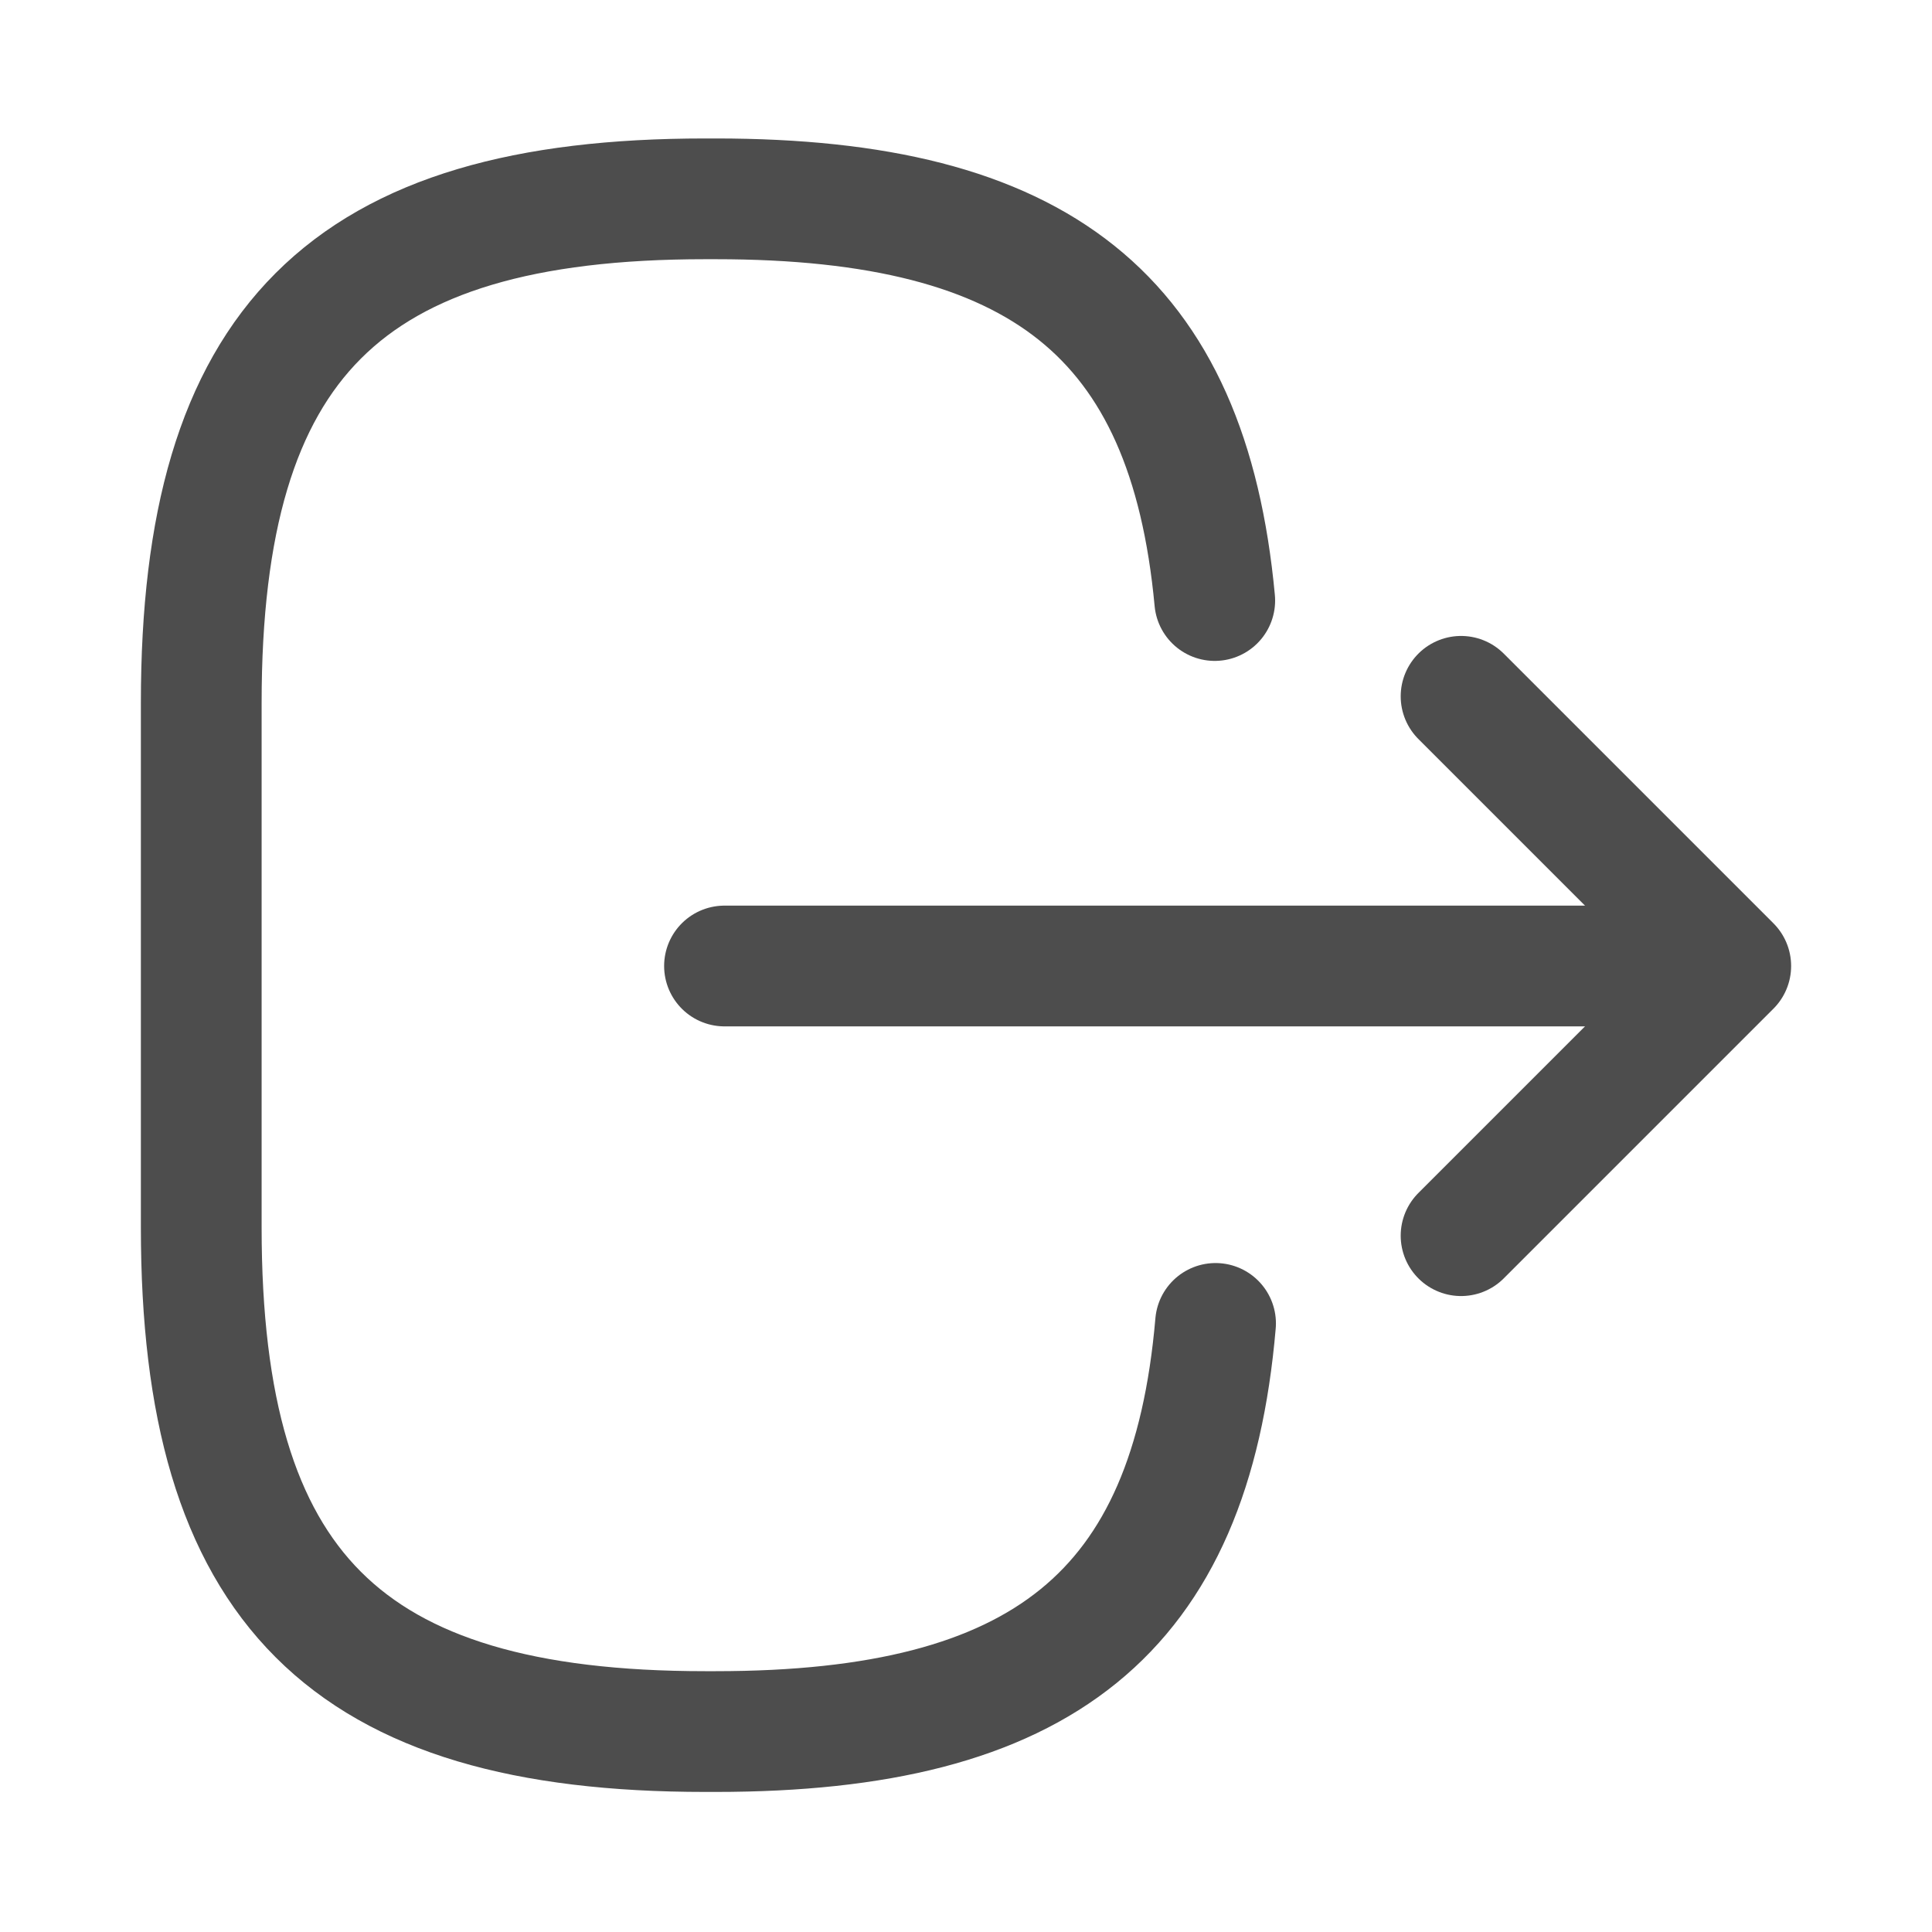 <svg width="24" height="24" viewBox="0 0 24 24" fill="none" xmlns="http://www.w3.org/2000/svg">
<path d="M15.1 16.44C14.79 20.04 12.94 21.51 8.89 21.51H8.76C4.29 21.51 2.5 19.72 2.5 15.25V8.73C2.5 4.26 4.29 2.47 8.76 2.47H8.89C12.91 2.47 14.76 3.92 15.09 7.46" stroke="#4D4D4D" stroke-width="1.5" stroke-linecap="round" stroke-linejoin="round"/>
<path d="M9 12H20.38" stroke="#4D4D4D" stroke-width="1.5" stroke-linecap="round" stroke-linejoin="round"/>
<path d="M18.15 15.35L21.5 12L18.15 8.65" stroke="#4D4D4D" stroke-width="1.5" stroke-linecap="round" stroke-linejoin="round"/>
</svg>
